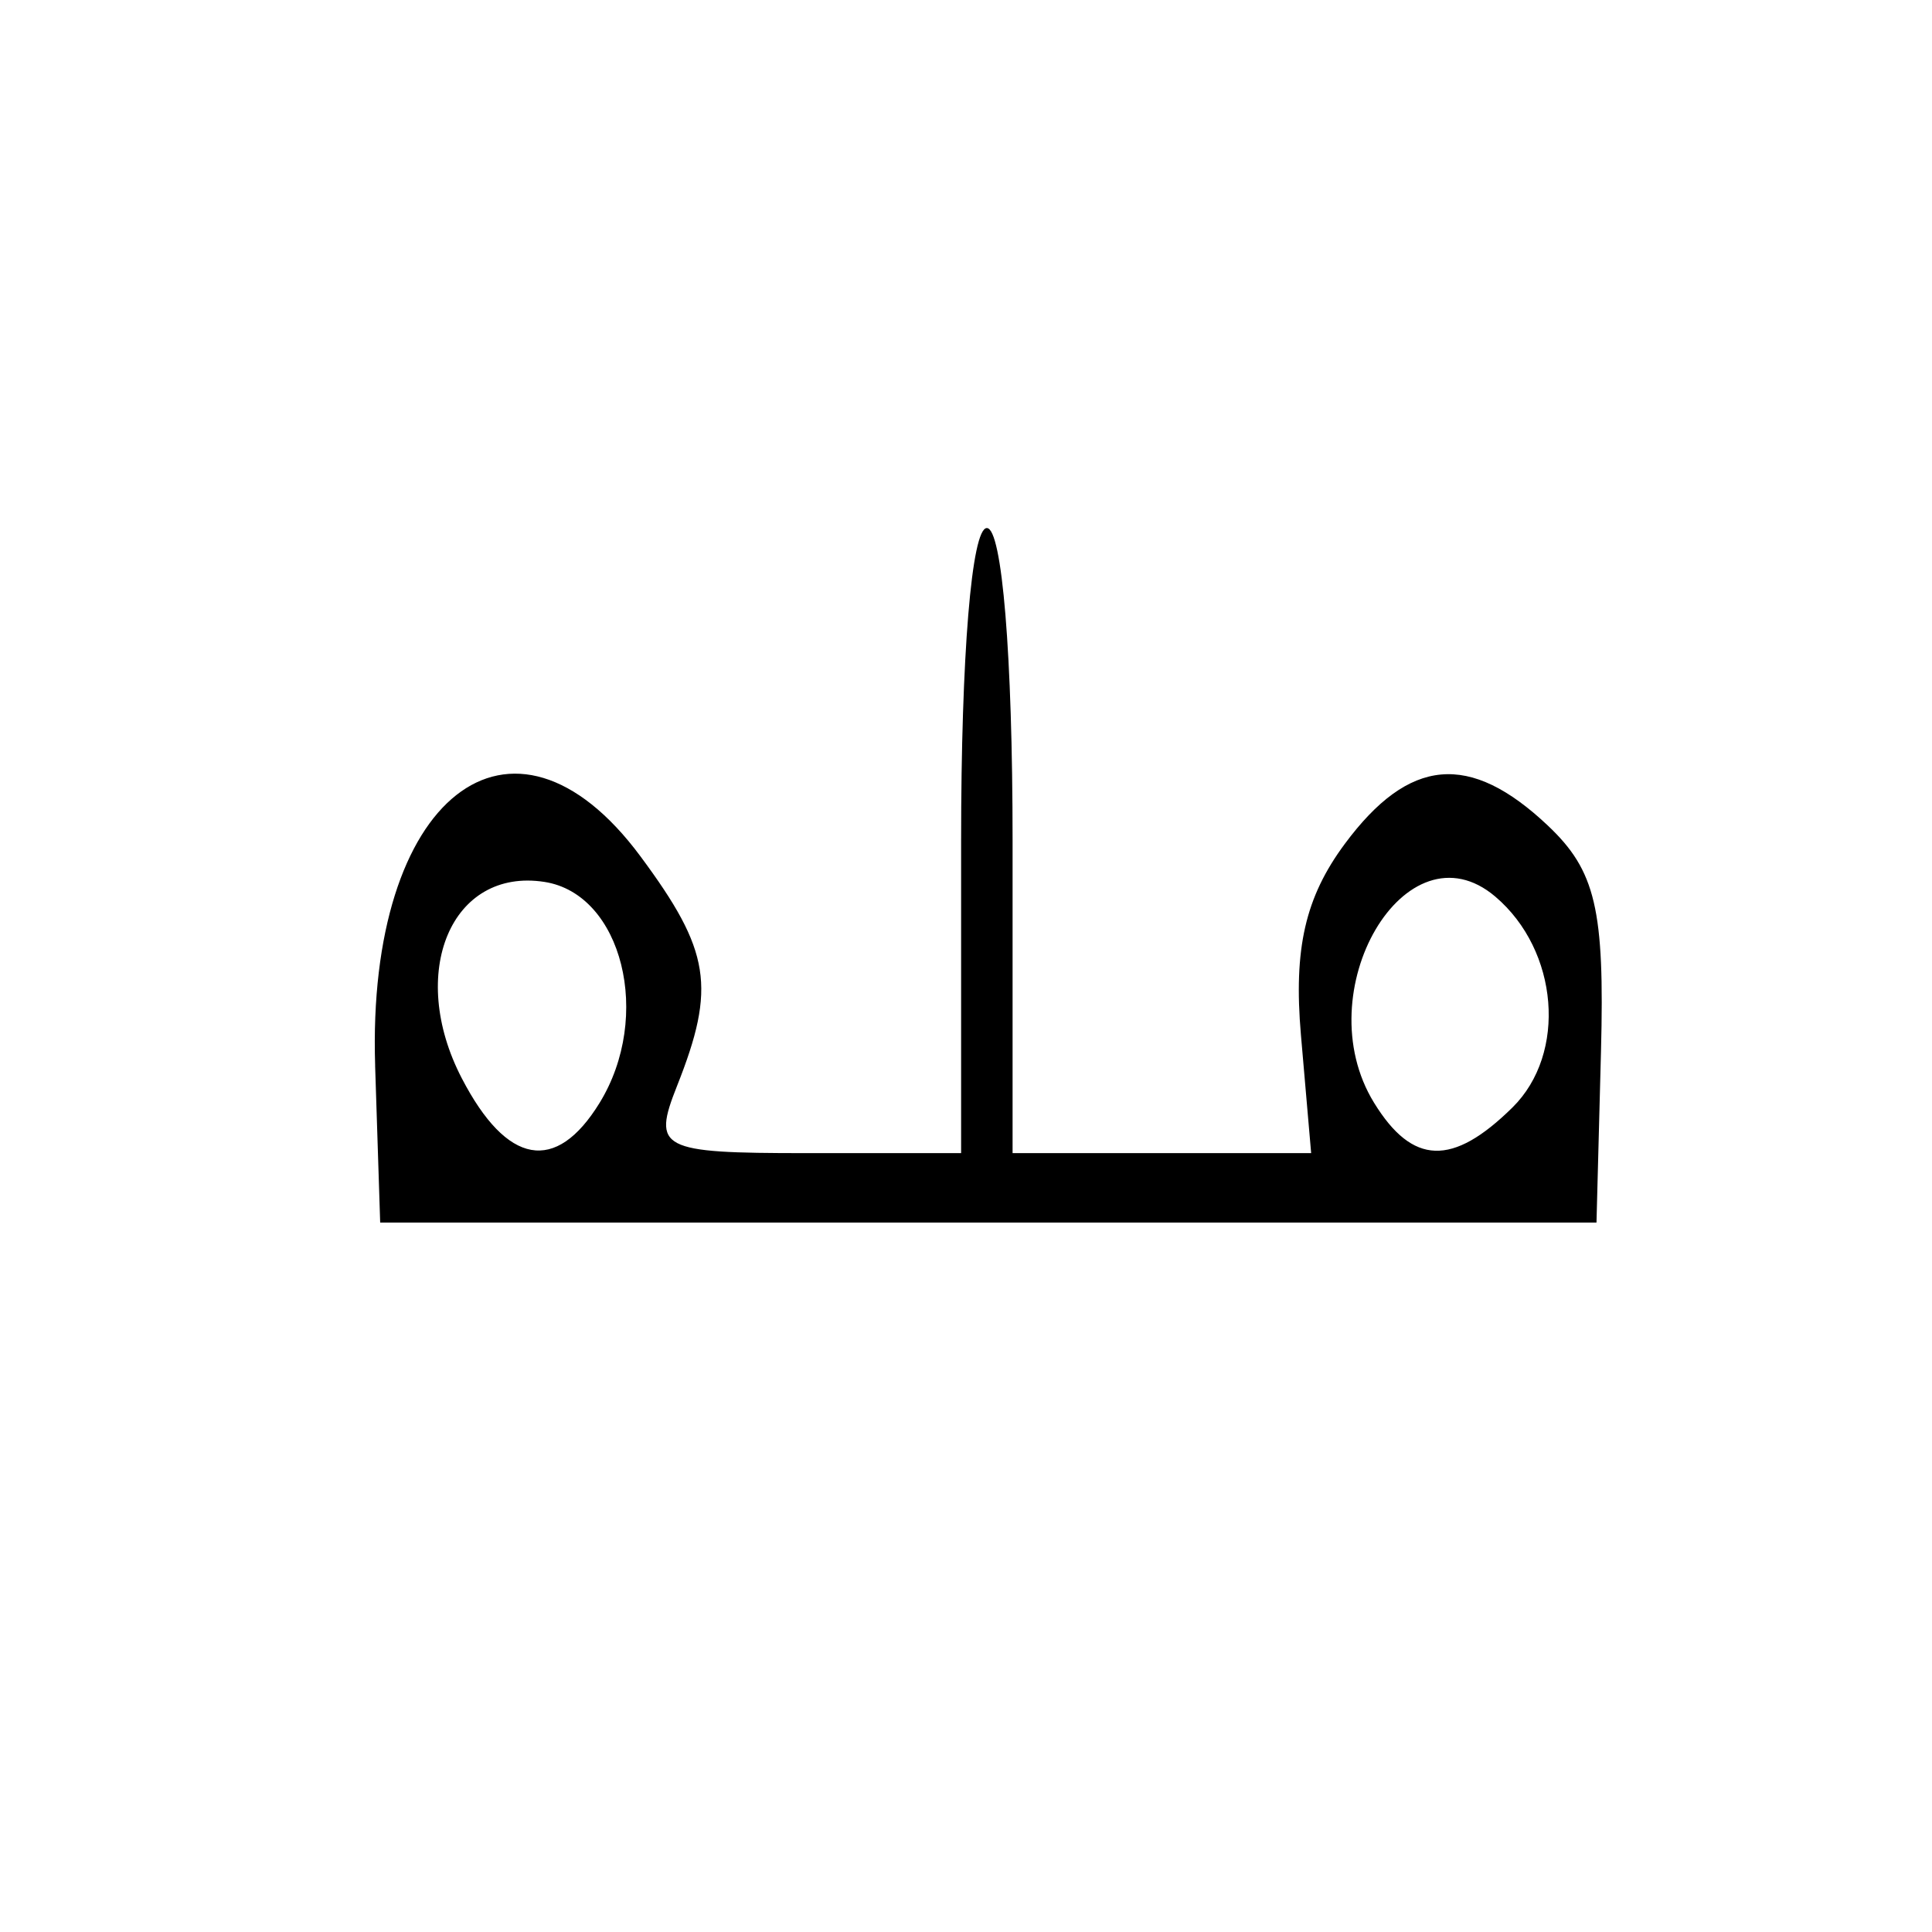 <?xml version="1.0" encoding="UTF-8" standalone="no"?>
<!-- Created with Inkscape (http://www.inkscape.org/) -->

<svg
   xmlns:dc="http://purl.org/dc/elements/1.1/"
   xmlns:cc="http://creativecommons.org/ns#"
   xmlns:rdf="http://www.w3.org/1999/02/22-rdf-syntax-ns#"
   xmlns:svg="http://www.w3.org/2000/svg"
   xmlns="http://www.w3.org/2000/svg"
   xmlns:sodipodi="http://sodipodi.sourceforge.net/DTD/sodipodi-0.dtd"
   xmlns:inkscape="http://www.inkscape.org/namespaces/inkscape"
   id="svg2"
   version="1.1"
   inkscape:version="0.91 r13725"
   width="100"
   height="100"
   viewBox="0 0 100 100"
   sodipodi:docname="switch-momentary.svg">
  <defs
     id="defs6" />
  <sodipodi:namedview
     pagecolor="#ffffff"
     bordercolor="#666666"
     borderopacity="1"
     objecttolerance="10"
     gridtolerance="10"
     guidetolerance="10"
     inkscape:pageopacity="0"
     inkscape:pageshadow="2"
     inkscape:window-width="640"
     inkscape:window-height="480"
     id="namedview4"
     showgrid="false"
     inkscape:zoom="3.1781167"
     inkscape:cx="22.742648"
     inkscape:cy="49.965511"
     inkscape:window-x="246"
     inkscape:window-y="100"
     inkscape:window-maximized="0"
     inkscape:current-layer="svg2" />
  <path
     style="fill:#000000"
     d="M 19.418,55.155 C 18.97,41.255 26.484,35.33 33.152,44.326 c 3.623,4.887 3.922,6.765 1.891,11.883 -1.293,3.259 -0.875,3.477 6.662,3.477 l 8.042,0 0,-16.177 c 0,-9.586 0.543,-16.177 1.332,-16.177 0.79,0 1.332,6.591 1.332,16.177 l 0,16.177 7.727,0 7.727,0 -0.529,-6.115 c -0.387,-4.47 0.223,-7.129 2.266,-9.886 3.332,-4.494 6.466,-4.778 10.515,-0.953 2.472,2.335 2.943,4.337 2.75,11.683 l -0.233,8.865 -31.478,0 -31.478,0 -0.262,-8.126 z m 11.614,1.934 c 2.755,-4.477 1.178,-10.813 -2.848,-11.441 -4.826,-0.752 -7.121,4.697 -4.281,10.165 2.336,4.499 4.867,4.952 7.129,1.276 z m 47.254,0.232 c 2.831,-2.792 2.396,-8.122 -0.89,-10.913 -4.617,-3.922 -9.816,4.916 -6.276,10.669 1.991,3.236 4.061,3.307 7.166,0.244 z"
     id="path3357"
     inkscape:connector-curvature="0" />
</svg>
